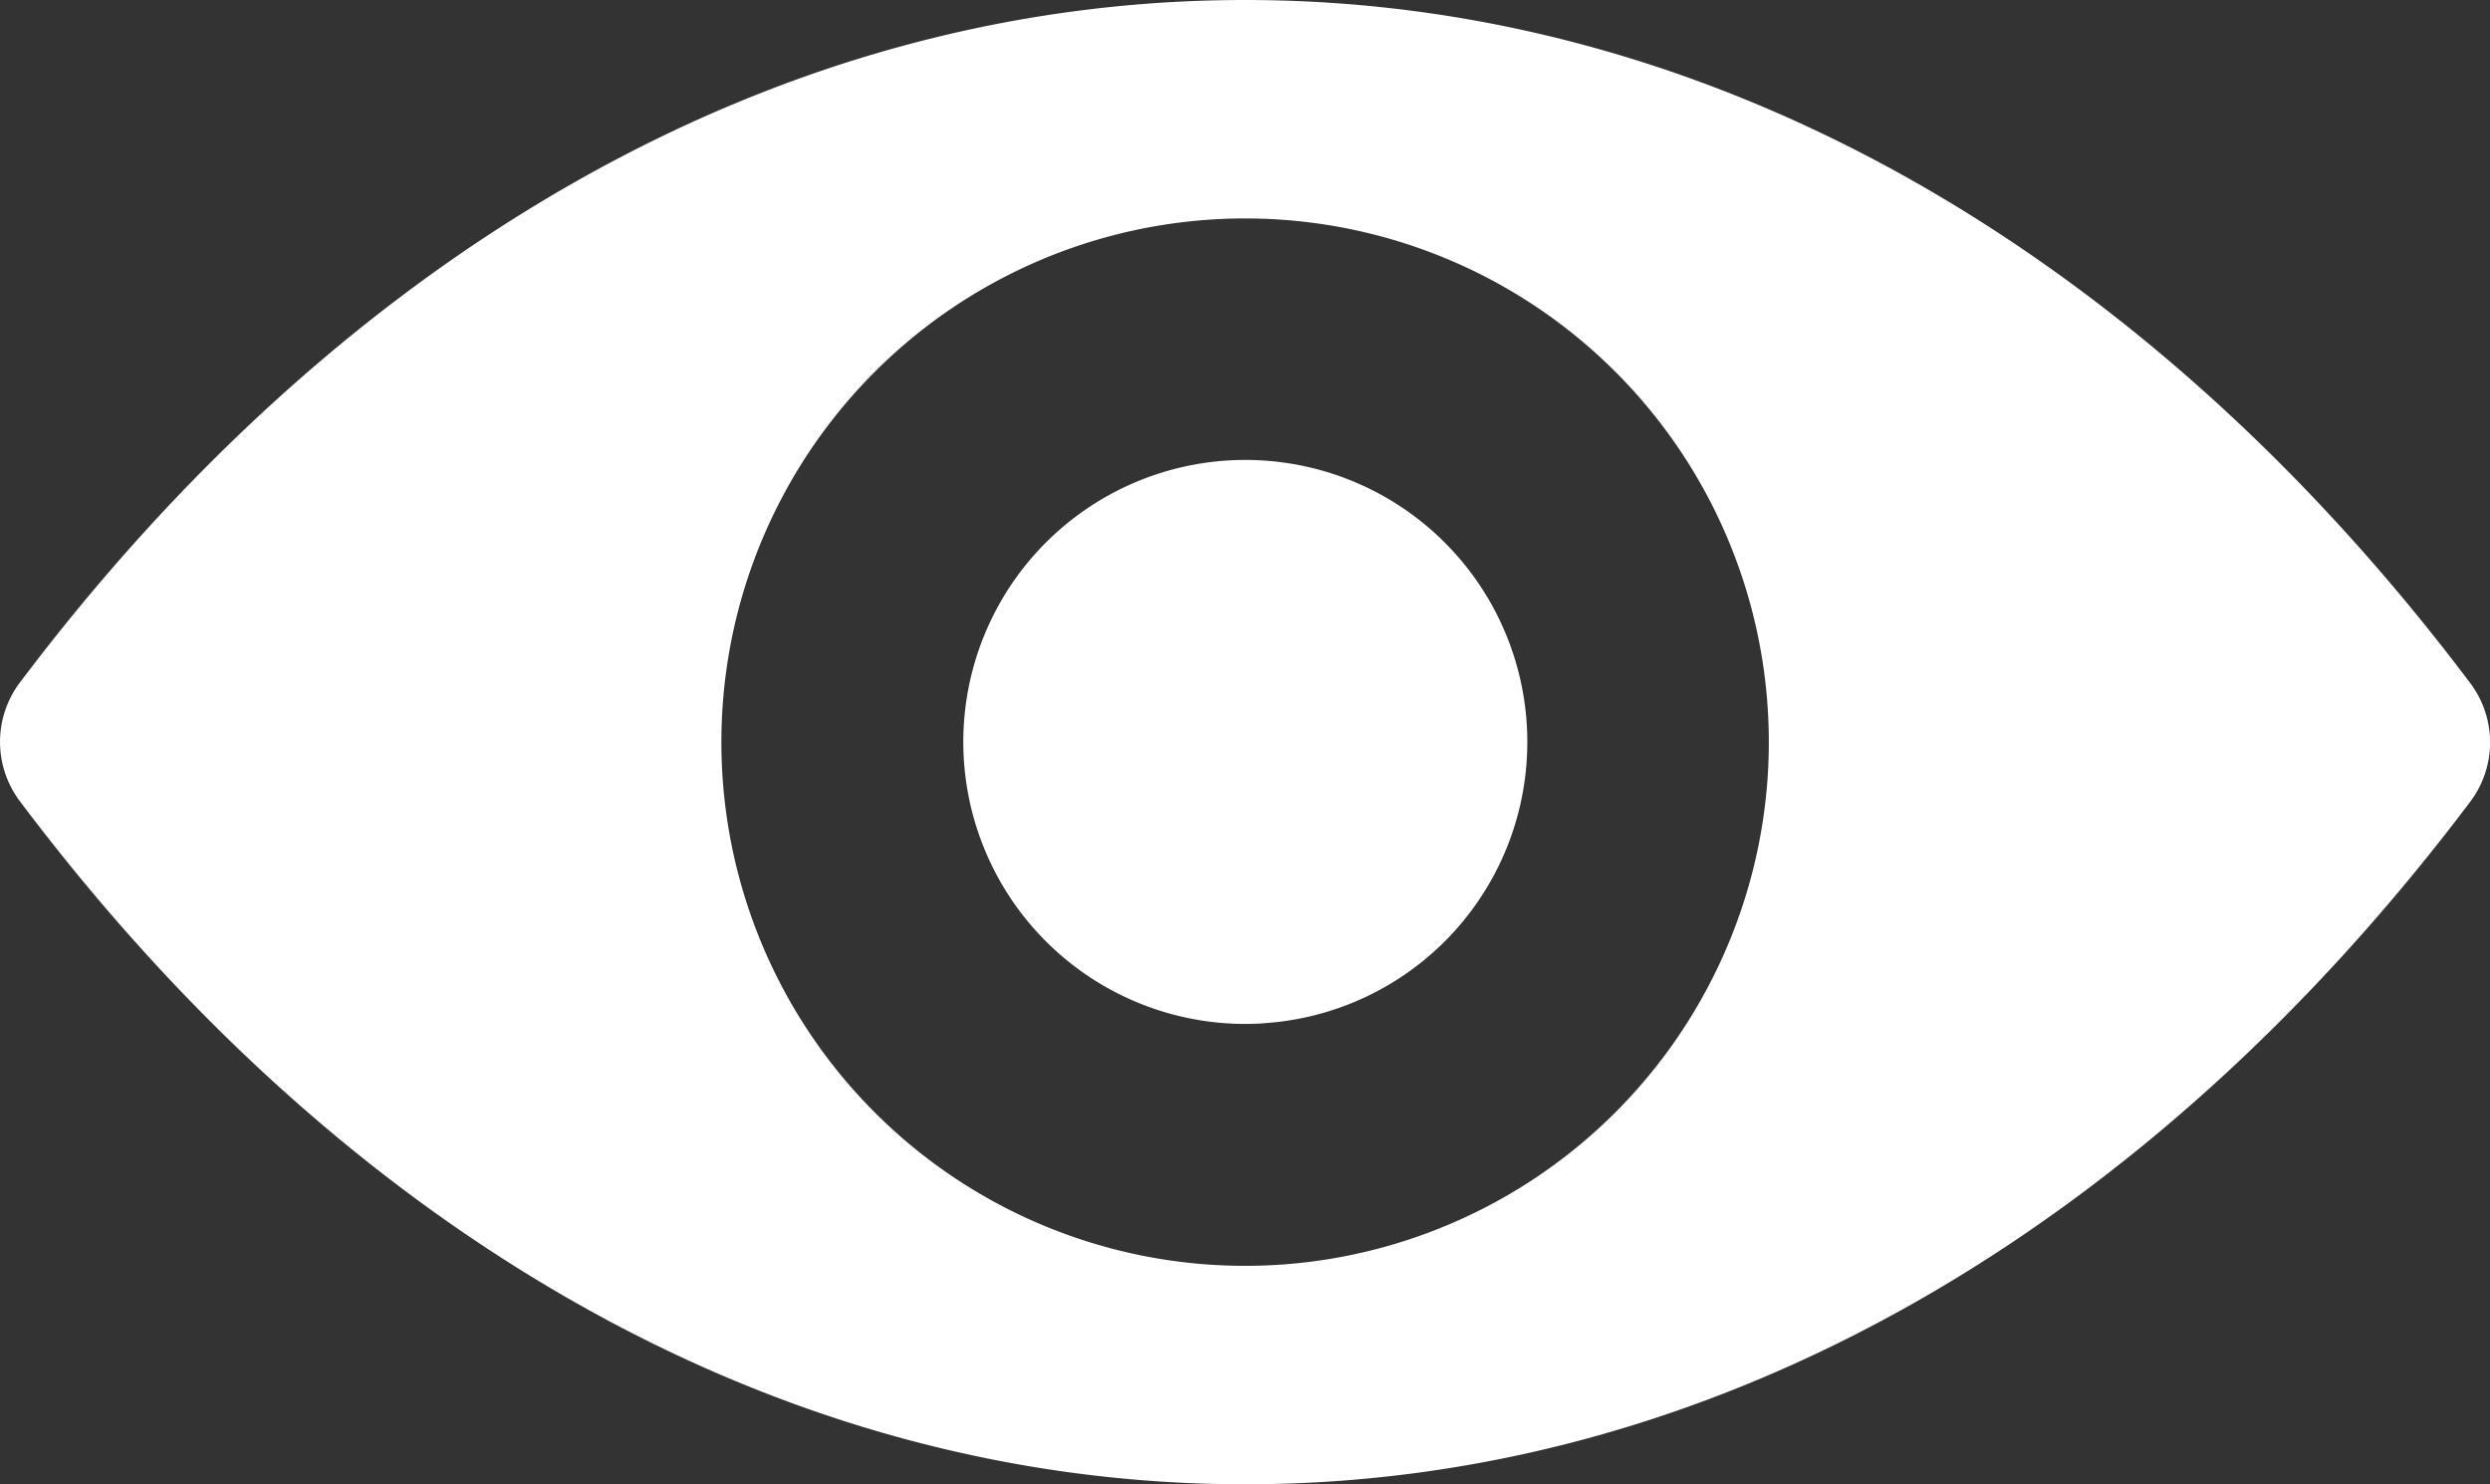 <svg xmlns="http://www.w3.org/2000/svg" width="23.487" height="14" viewBox="0 0 23.487 14">
  <rect x="0" y="0" width="23.487" height="14" fill="#333333" stroke="none"/>
  <path id="View_Password" data-name="View Password" d="M11.744,98.725c-4.487,0-8.557,2.455-11.56,6.443a.93.93,0,0,0,0,1.11c3,3.993,7.072,6.448,11.56,6.448s8.557-2.455,11.56-6.443a.93.93,0,0,0,0-1.11C20.3,101.18,16.231,98.725,11.744,98.725Zm.322,11.93a4.94,4.94,0,1,1,4.608-4.608A4.943,4.943,0,0,1,12.066,110.655Zm-.149-2.277a2.66,2.66,0,1,1,2.484-2.484A2.656,2.656,0,0,1,11.917,108.377Z" transform="translate(0 -98.725)" fill="#fff"/>
</svg>
